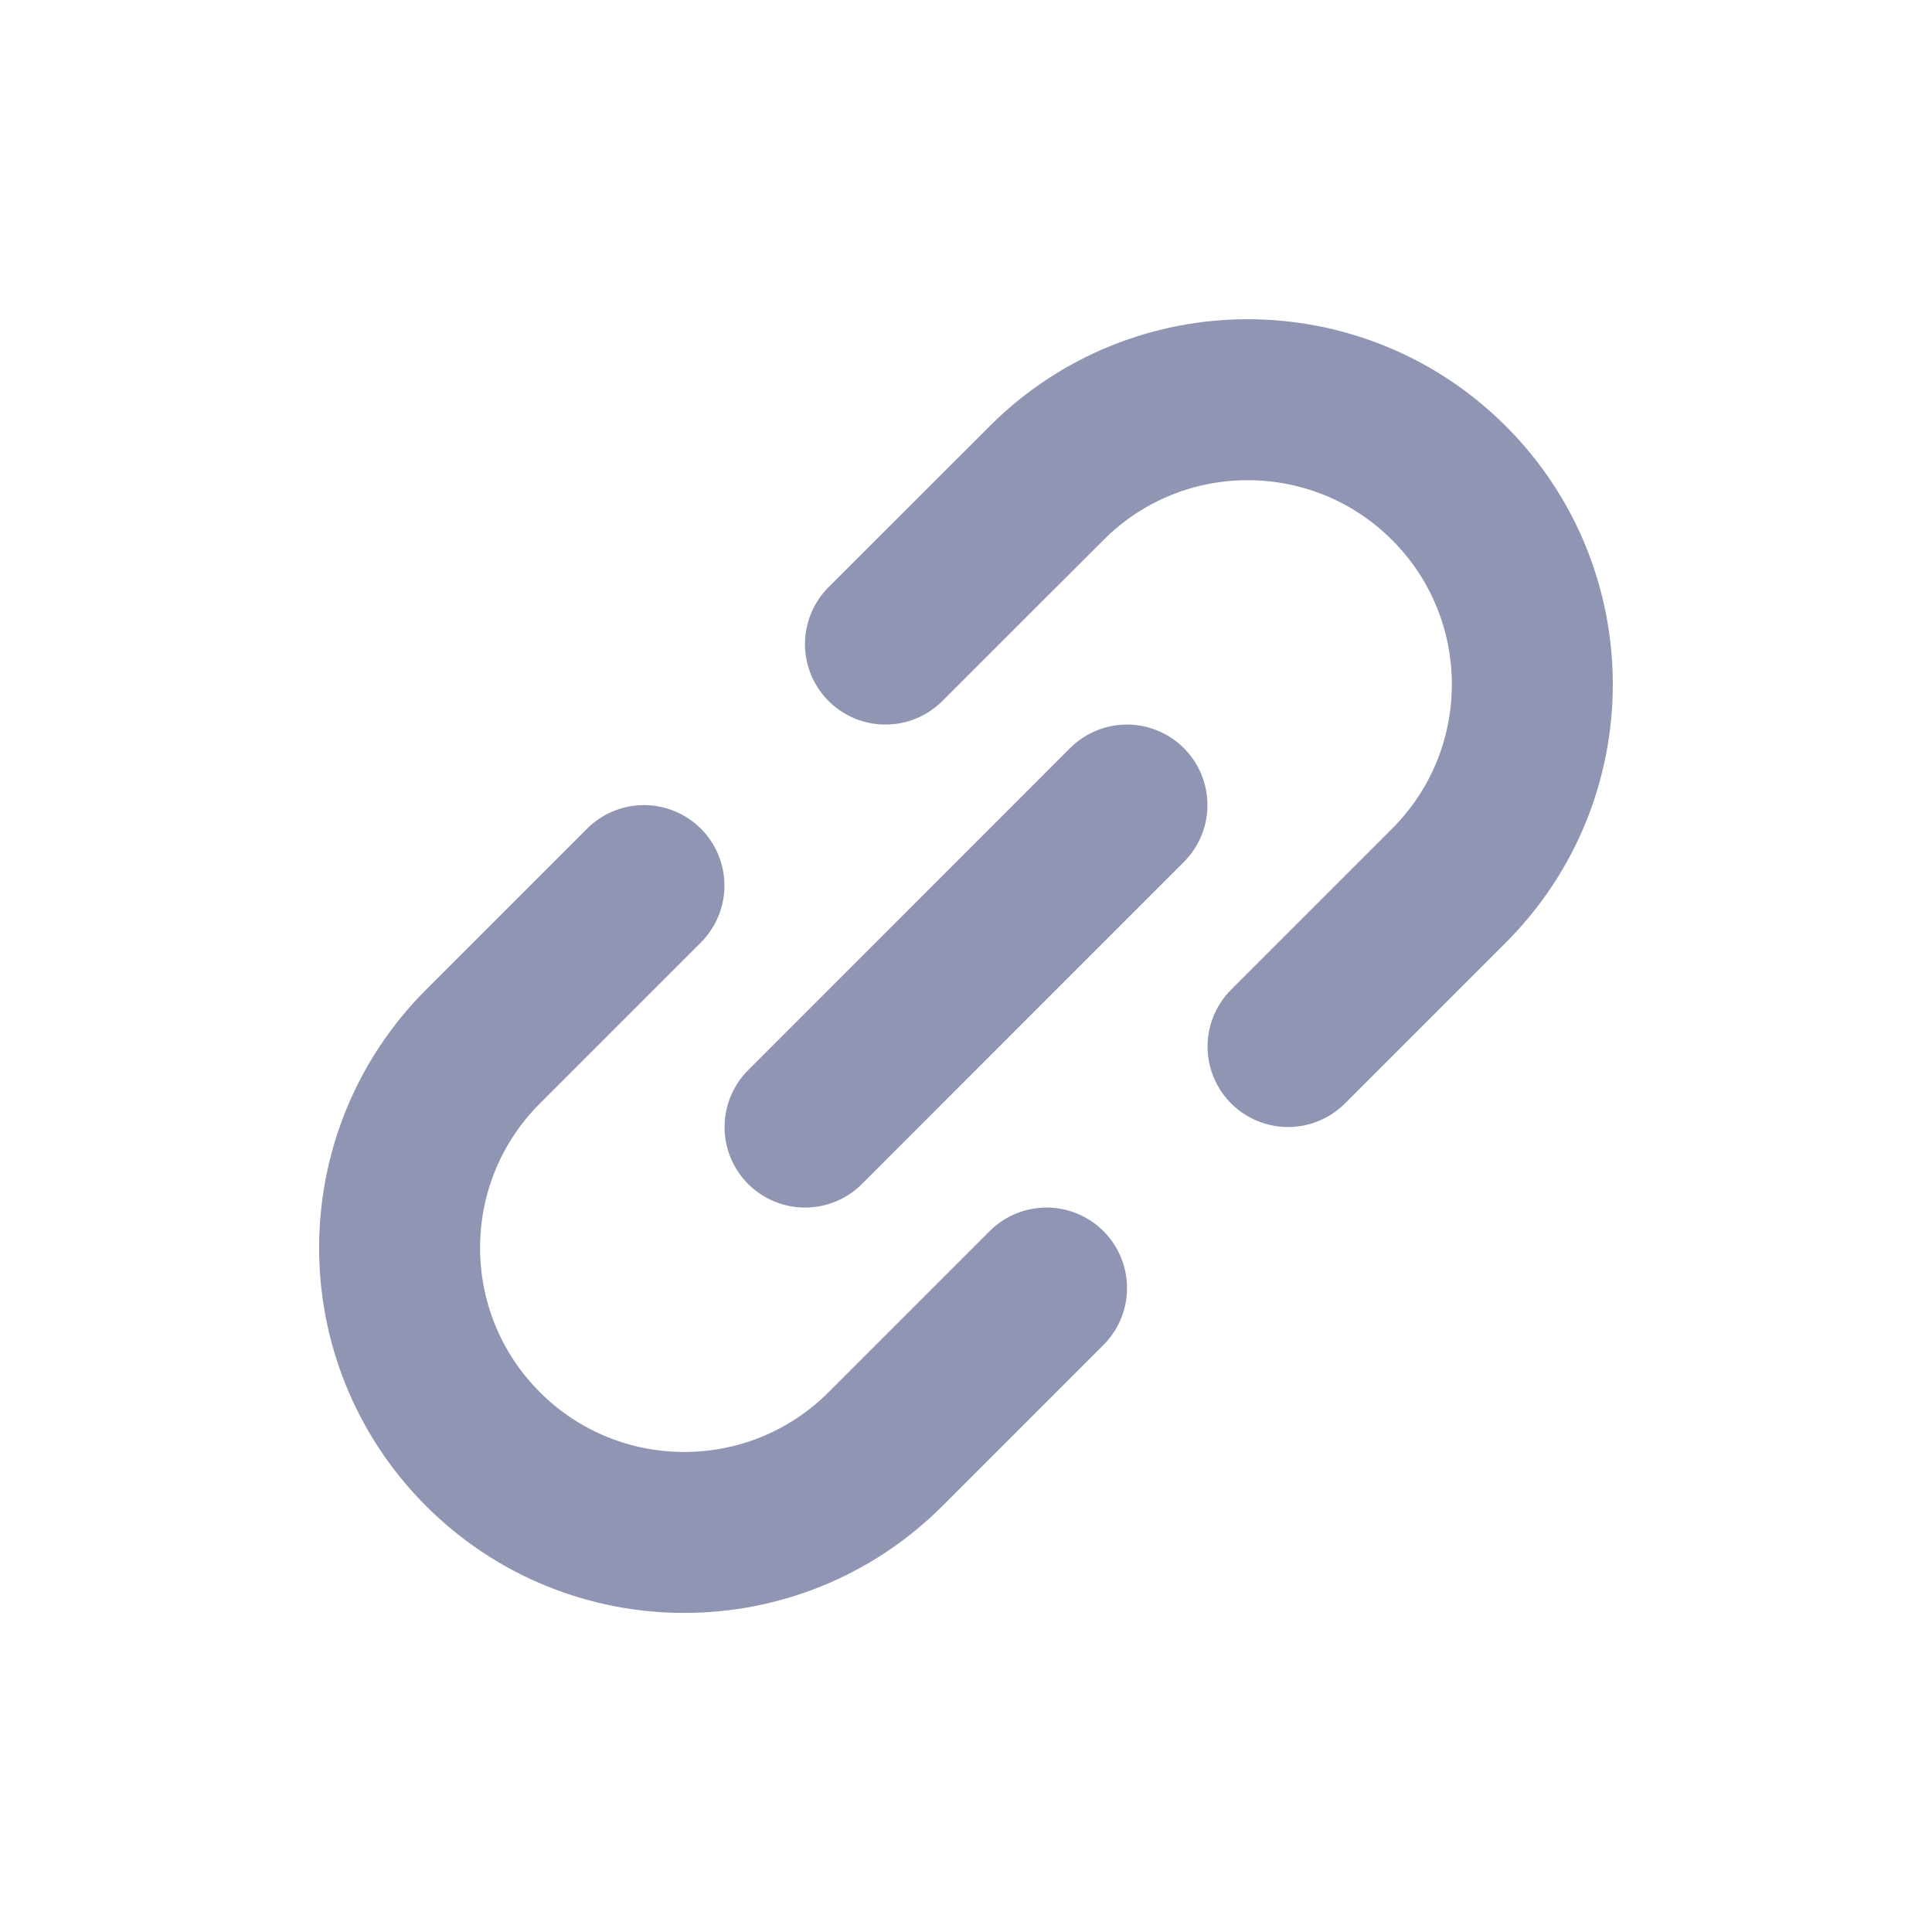 <svg width="16" height="16" viewBox="0 0 16 16" fill="none" xmlns="http://www.w3.org/2000/svg">
<path d="M9.333 6.667L6.667 9.334" stroke="#8F95B2" stroke-width="1.333" stroke-linecap="round" stroke-linejoin="round"/>
<path d="M10.667 8.667L12 7.334C12.92 6.414 12.92 4.921 12 4.001V4.001C11.079 3.08 9.587 3.08 8.667 4.001L7.333 5.334M5.333 7.334L4 8.667C3.079 9.588 3.079 11.08 4 12.001V12.001C4.92 12.921 6.413 12.921 7.333 12.001L8.667 10.667" stroke="#8F95B2" stroke-width="1.333" stroke-linecap="round"/>
</svg>
